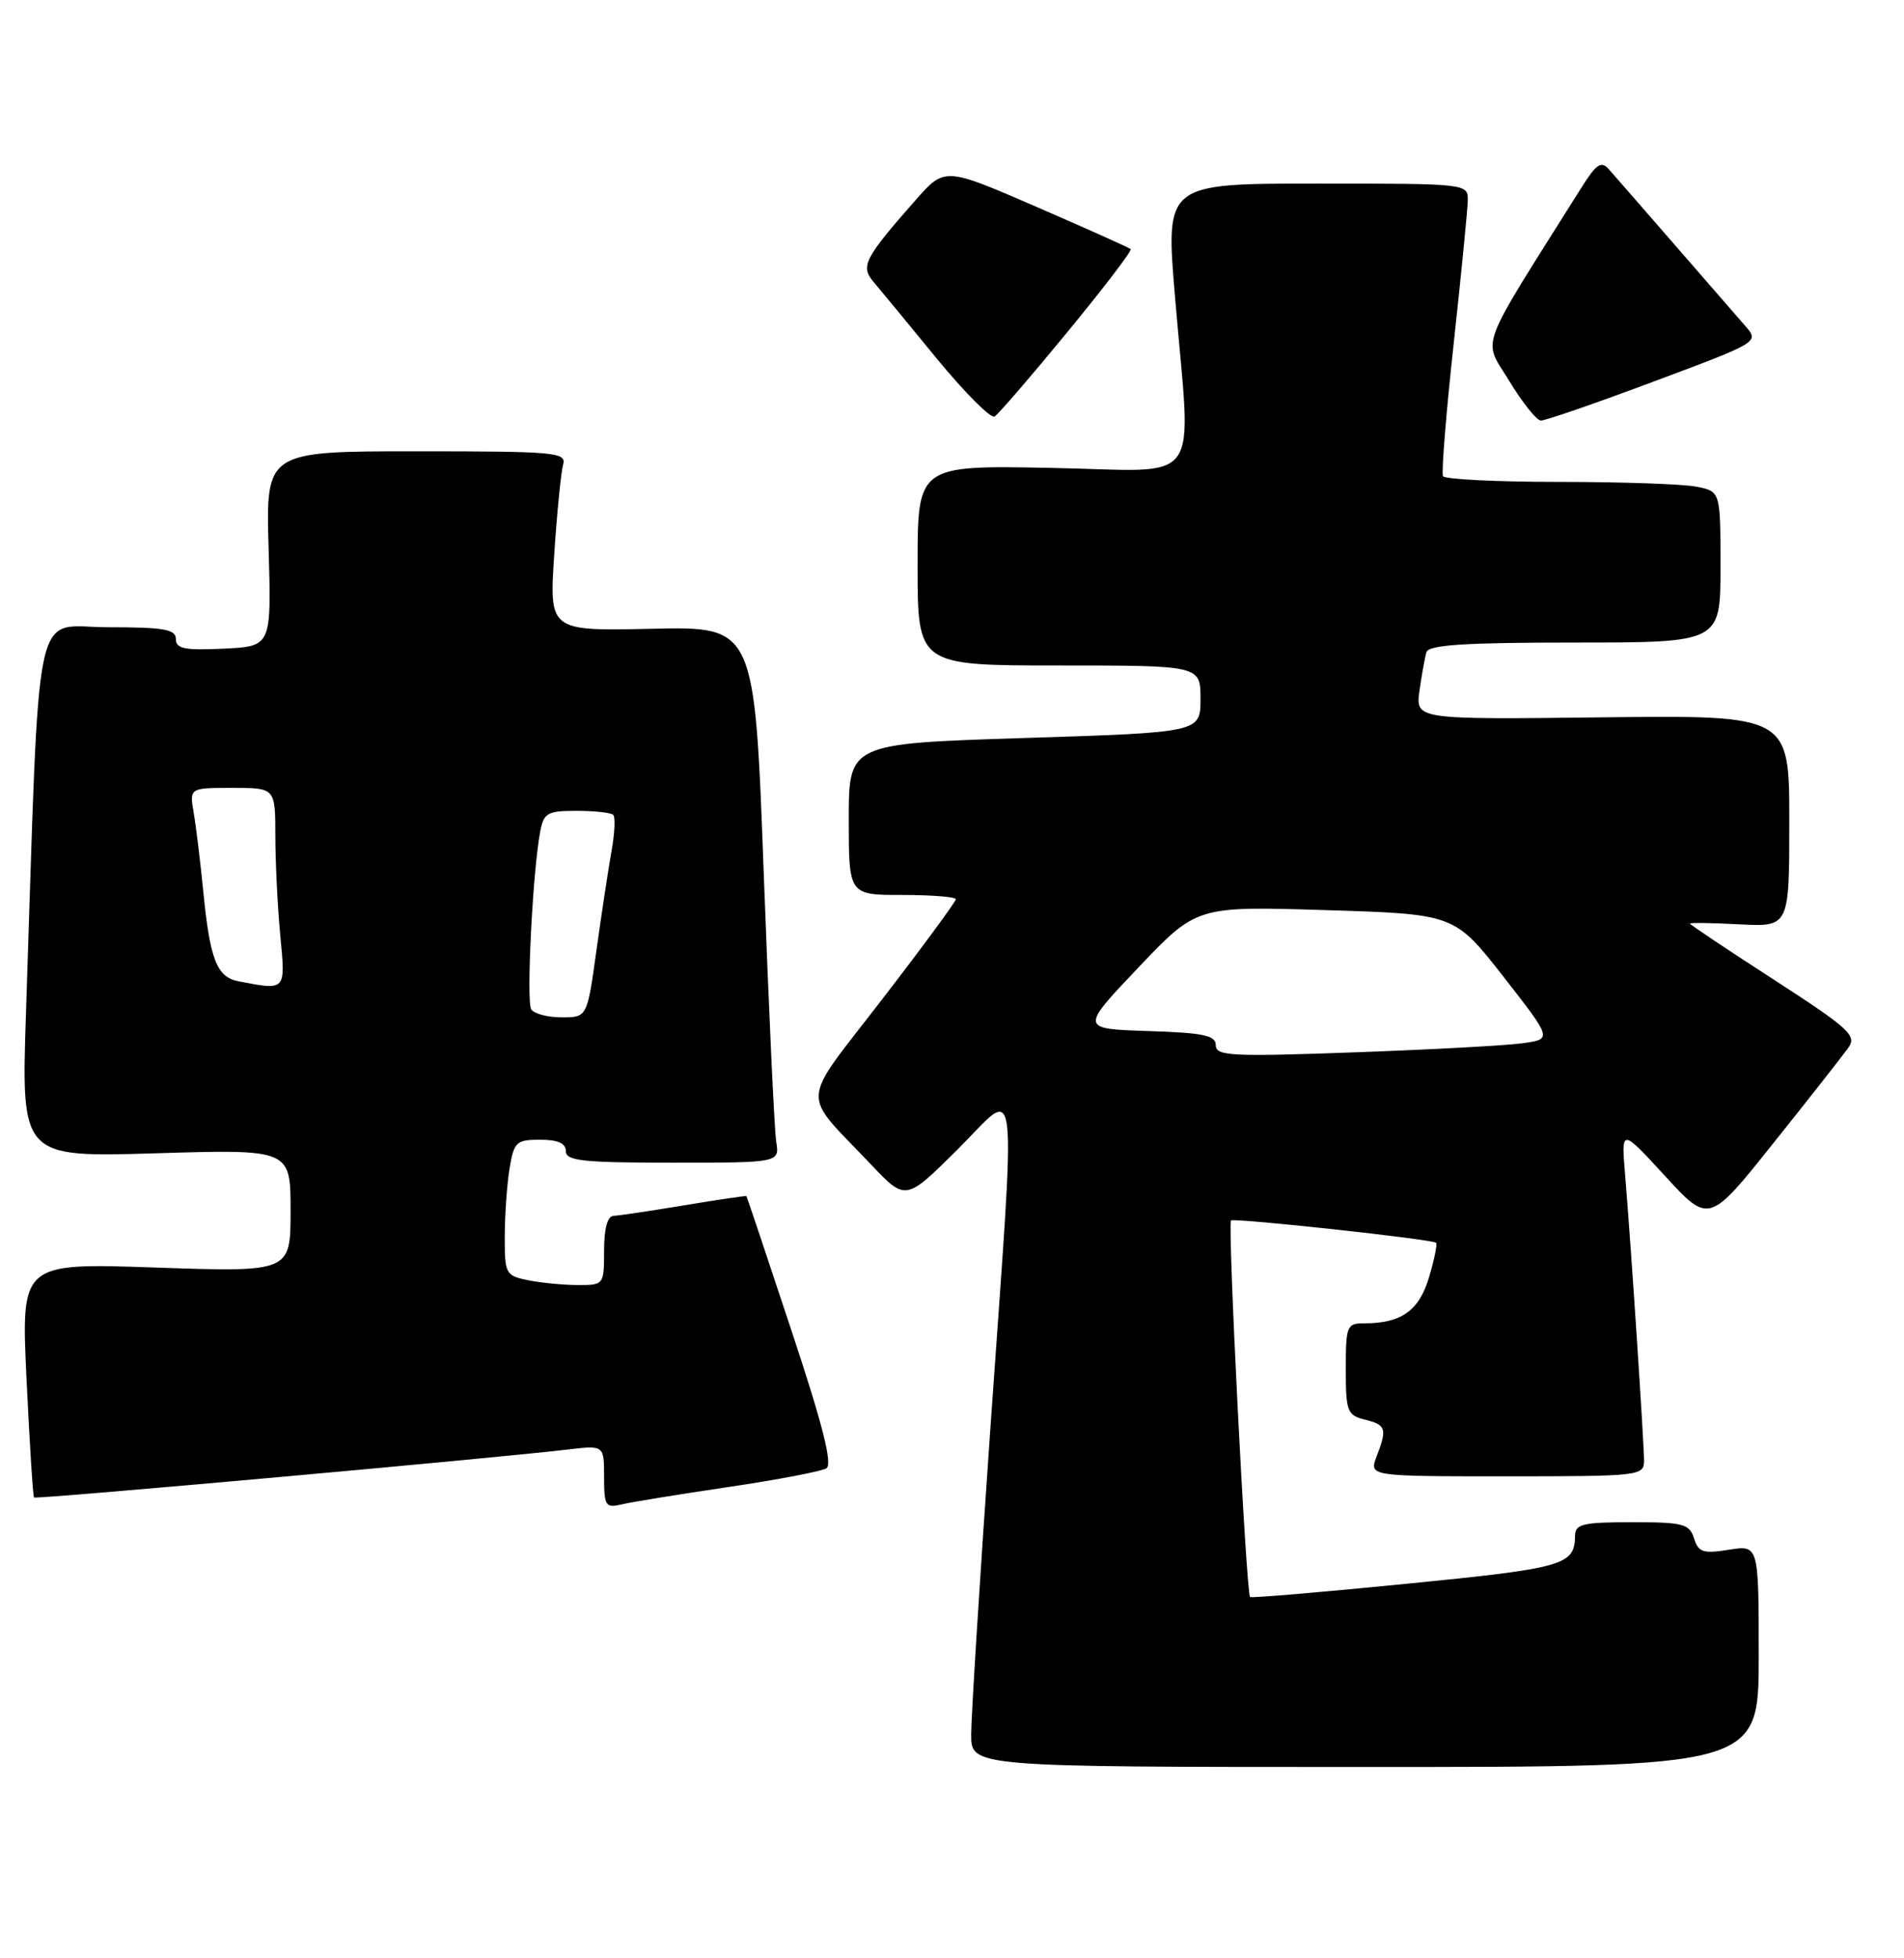 <?xml version="1.0" encoding="UTF-8" standalone="no"?>
<!DOCTYPE svg PUBLIC "-//W3C//DTD SVG 1.1//EN" "http://www.w3.org/Graphics/SVG/1.1/DTD/svg11.dtd" >
<svg xmlns="http://www.w3.org/2000/svg" xmlns:xlink="http://www.w3.org/1999/xlink" version="1.1" viewBox="0 0 249 256">
 <g >
 <path fill="currentColor"
d=" M 230.00 216.49 C 230.00 201.98 230.00 201.98 226.10 202.60 C 222.73 203.14 222.12 202.94 221.54 201.11 C 220.93 199.21 220.12 199.00 213.43 199.00 C 207.03 199.00 206.00 199.24 205.98 200.75 C 205.95 204.62 204.57 205.01 184.04 207.04 C 172.87 208.15 163.61 208.93 163.48 208.78 C 162.96 208.19 160.51 159.80 160.99 159.55 C 161.64 159.22 187.35 162.01 187.80 162.47 C 187.99 162.65 187.57 164.69 186.88 167.00 C 185.58 171.35 183.26 173.00 178.43 173.00 C 176.13 173.00 176.00 173.31 176.00 178.98 C 176.00 184.53 176.18 185.01 178.50 185.59 C 181.28 186.29 181.43 186.75 180.02 190.43 C 179.05 193.00 179.05 193.00 197.02 193.00 C 214.52 193.00 215.00 192.94 215.00 190.94 C 215.00 188.56 213.27 162.40 212.52 153.50 C 212.02 147.50 212.02 147.50 217.76 153.75 C 223.50 160.00 223.50 160.00 232.00 149.34 C 236.68 143.49 241.06 137.91 241.74 136.94 C 242.85 135.38 241.79 134.42 231.99 128.08 C 225.95 124.18 221.00 120.87 221.00 120.74 C 221.00 120.61 223.92 120.65 227.50 120.84 C 234.00 121.17 234.00 121.17 234.00 107.34 C 234.00 93.50 234.00 93.50 209.56 93.78 C 185.11 94.07 185.11 94.07 185.64 90.28 C 185.93 88.20 186.34 85.94 186.55 85.25 C 186.84 84.31 191.61 84.00 205.97 84.00 C 225.00 84.00 225.00 84.00 225.00 74.12 C 225.00 64.25 225.00 64.25 221.88 63.63 C 220.16 63.28 212.08 63.00 203.93 63.00 C 195.79 63.00 188.94 62.66 188.71 62.25 C 188.49 61.84 189.11 54.08 190.10 45.00 C 191.09 35.92 191.92 27.49 191.95 26.25 C 192.00 24.00 192.00 24.00 172.21 24.00 C 152.42 24.00 152.42 24.00 153.66 38.75 C 155.79 64.24 157.73 61.55 137.50 61.17 C 120.00 60.83 120.00 60.83 120.00 73.92 C 120.00 87.00 120.00 87.00 138.50 87.00 C 157.00 87.00 157.00 87.00 157.00 91.37 C 157.00 95.75 157.00 95.75 134.00 96.48 C 111.00 97.21 111.00 97.21 111.00 107.11 C 111.00 117.00 111.00 117.00 118.00 117.00 C 121.85 117.00 125.00 117.25 125.00 117.56 C 125.00 117.87 120.68 123.75 115.39 130.61 C 104.46 144.82 104.63 142.43 113.93 152.26 C 118.44 157.01 118.44 157.01 125.22 150.28 C 133.39 142.17 132.92 138.17 129.50 187.00 C 128.13 206.53 127.01 224.41 127.01 226.75 C 127.00 231.00 127.00 231.00 178.50 231.00 C 230.00 231.00 230.00 231.00 230.00 216.49 Z  M 95.20 194.41 C 101.64 193.46 107.43 192.35 108.07 191.96 C 108.91 191.44 107.61 186.31 103.48 173.87 C 100.32 164.31 97.68 156.44 97.61 156.37 C 97.55 156.30 93.90 156.84 89.50 157.57 C 85.10 158.30 80.94 158.92 80.25 158.95 C 79.44 158.98 79.00 160.59 79.00 163.50 C 79.00 167.94 78.96 168.00 75.63 168.00 C 73.77 168.00 70.84 167.72 69.13 167.38 C 66.11 166.77 66.00 166.57 66.01 161.62 C 66.02 158.81 66.30 154.81 66.64 152.75 C 67.22 149.28 67.51 149.00 70.63 149.00 C 72.96 149.00 74.00 149.46 74.00 150.50 C 74.00 151.76 76.22 152.00 87.97 152.00 C 101.95 152.00 101.95 152.00 101.51 149.25 C 101.27 147.74 100.54 131.96 99.88 114.20 C 98.69 81.90 98.69 81.90 85.25 82.20 C 71.82 82.50 71.82 82.50 72.48 72.50 C 72.84 67.00 73.37 61.71 73.64 60.75 C 74.10 59.13 72.72 59.00 54.45 59.00 C 34.76 59.00 34.76 59.00 35.13 71.75 C 35.50 84.50 35.50 84.50 29.25 84.80 C 24.15 85.04 23.00 84.81 23.00 83.55 C 23.00 82.27 21.47 82.00 14.11 82.00 C 4.17 82.00 5.25 76.91 3.40 132.40 C 2.77 151.30 2.77 151.30 20.39 150.77 C 38.00 150.24 38.00 150.24 38.00 158.28 C 38.00 166.31 38.00 166.31 20.37 165.71 C 2.75 165.10 2.75 165.10 3.47 180.30 C 3.87 188.66 4.31 195.62 4.45 195.77 C 4.70 196.03 64.56 190.65 74.25 189.50 C 79.00 188.93 79.00 188.93 79.00 193.07 C 79.00 196.86 79.19 197.17 81.25 196.68 C 82.49 196.38 88.77 195.36 95.20 194.41 Z  M 139.60 43.40 C 144.35 37.63 148.07 32.75 147.87 32.57 C 147.67 32.38 142.11 29.89 135.52 27.03 C 123.55 21.84 123.55 21.84 119.73 26.17 C 113.08 33.72 112.52 34.79 114.18 36.78 C 114.98 37.72 118.68 42.21 122.40 46.75 C 126.13 51.29 129.58 54.76 130.07 54.45 C 130.57 54.15 134.85 49.18 139.60 43.40 Z  M 216.29 49.87 C 230.08 44.72 230.08 44.72 228.24 42.61 C 227.23 41.45 223.07 36.67 219.01 32.00 C 214.94 27.32 211.07 22.88 210.40 22.13 C 209.39 20.99 208.75 21.43 206.75 24.63 C 193.04 46.42 193.91 44.09 197.36 49.78 C 199.09 52.62 200.95 54.96 201.50 54.98 C 202.05 55.01 208.71 52.71 216.29 49.87 Z  M 159.00 136.65 C 159.00 135.36 157.42 135.02 150.13 134.79 C 141.26 134.50 141.26 134.50 148.88 126.48 C 156.50 118.46 156.50 118.46 173.35 118.98 C 190.21 119.50 190.21 119.50 196.60 127.66 C 202.98 135.83 202.98 135.83 199.24 136.37 C 197.18 136.67 187.29 137.21 177.25 137.57 C 161.02 138.16 159.00 138.06 159.00 136.65 Z  M 69.47 131.95 C 68.81 130.89 69.67 113.84 70.64 108.75 C 71.11 106.26 71.57 106.00 75.41 106.00 C 77.75 106.00 79.91 106.24 80.20 106.53 C 80.49 106.82 80.39 108.96 79.97 111.28 C 79.56 113.60 78.67 119.44 78.00 124.25 C 76.79 133.00 76.79 133.00 73.46 133.00 C 71.62 133.00 69.83 132.53 69.47 131.95 Z  M 31.20 128.29 C 28.35 127.74 27.46 125.46 26.58 116.50 C 26.20 112.65 25.64 108.04 25.33 106.25 C 24.78 103.00 24.78 103.00 30.39 103.00 C 36.00 103.00 36.00 103.00 36.01 109.25 C 36.01 112.69 36.30 118.54 36.65 122.25 C 37.35 129.60 37.45 129.48 31.20 128.29 Z "/>
</g>
</svg>
